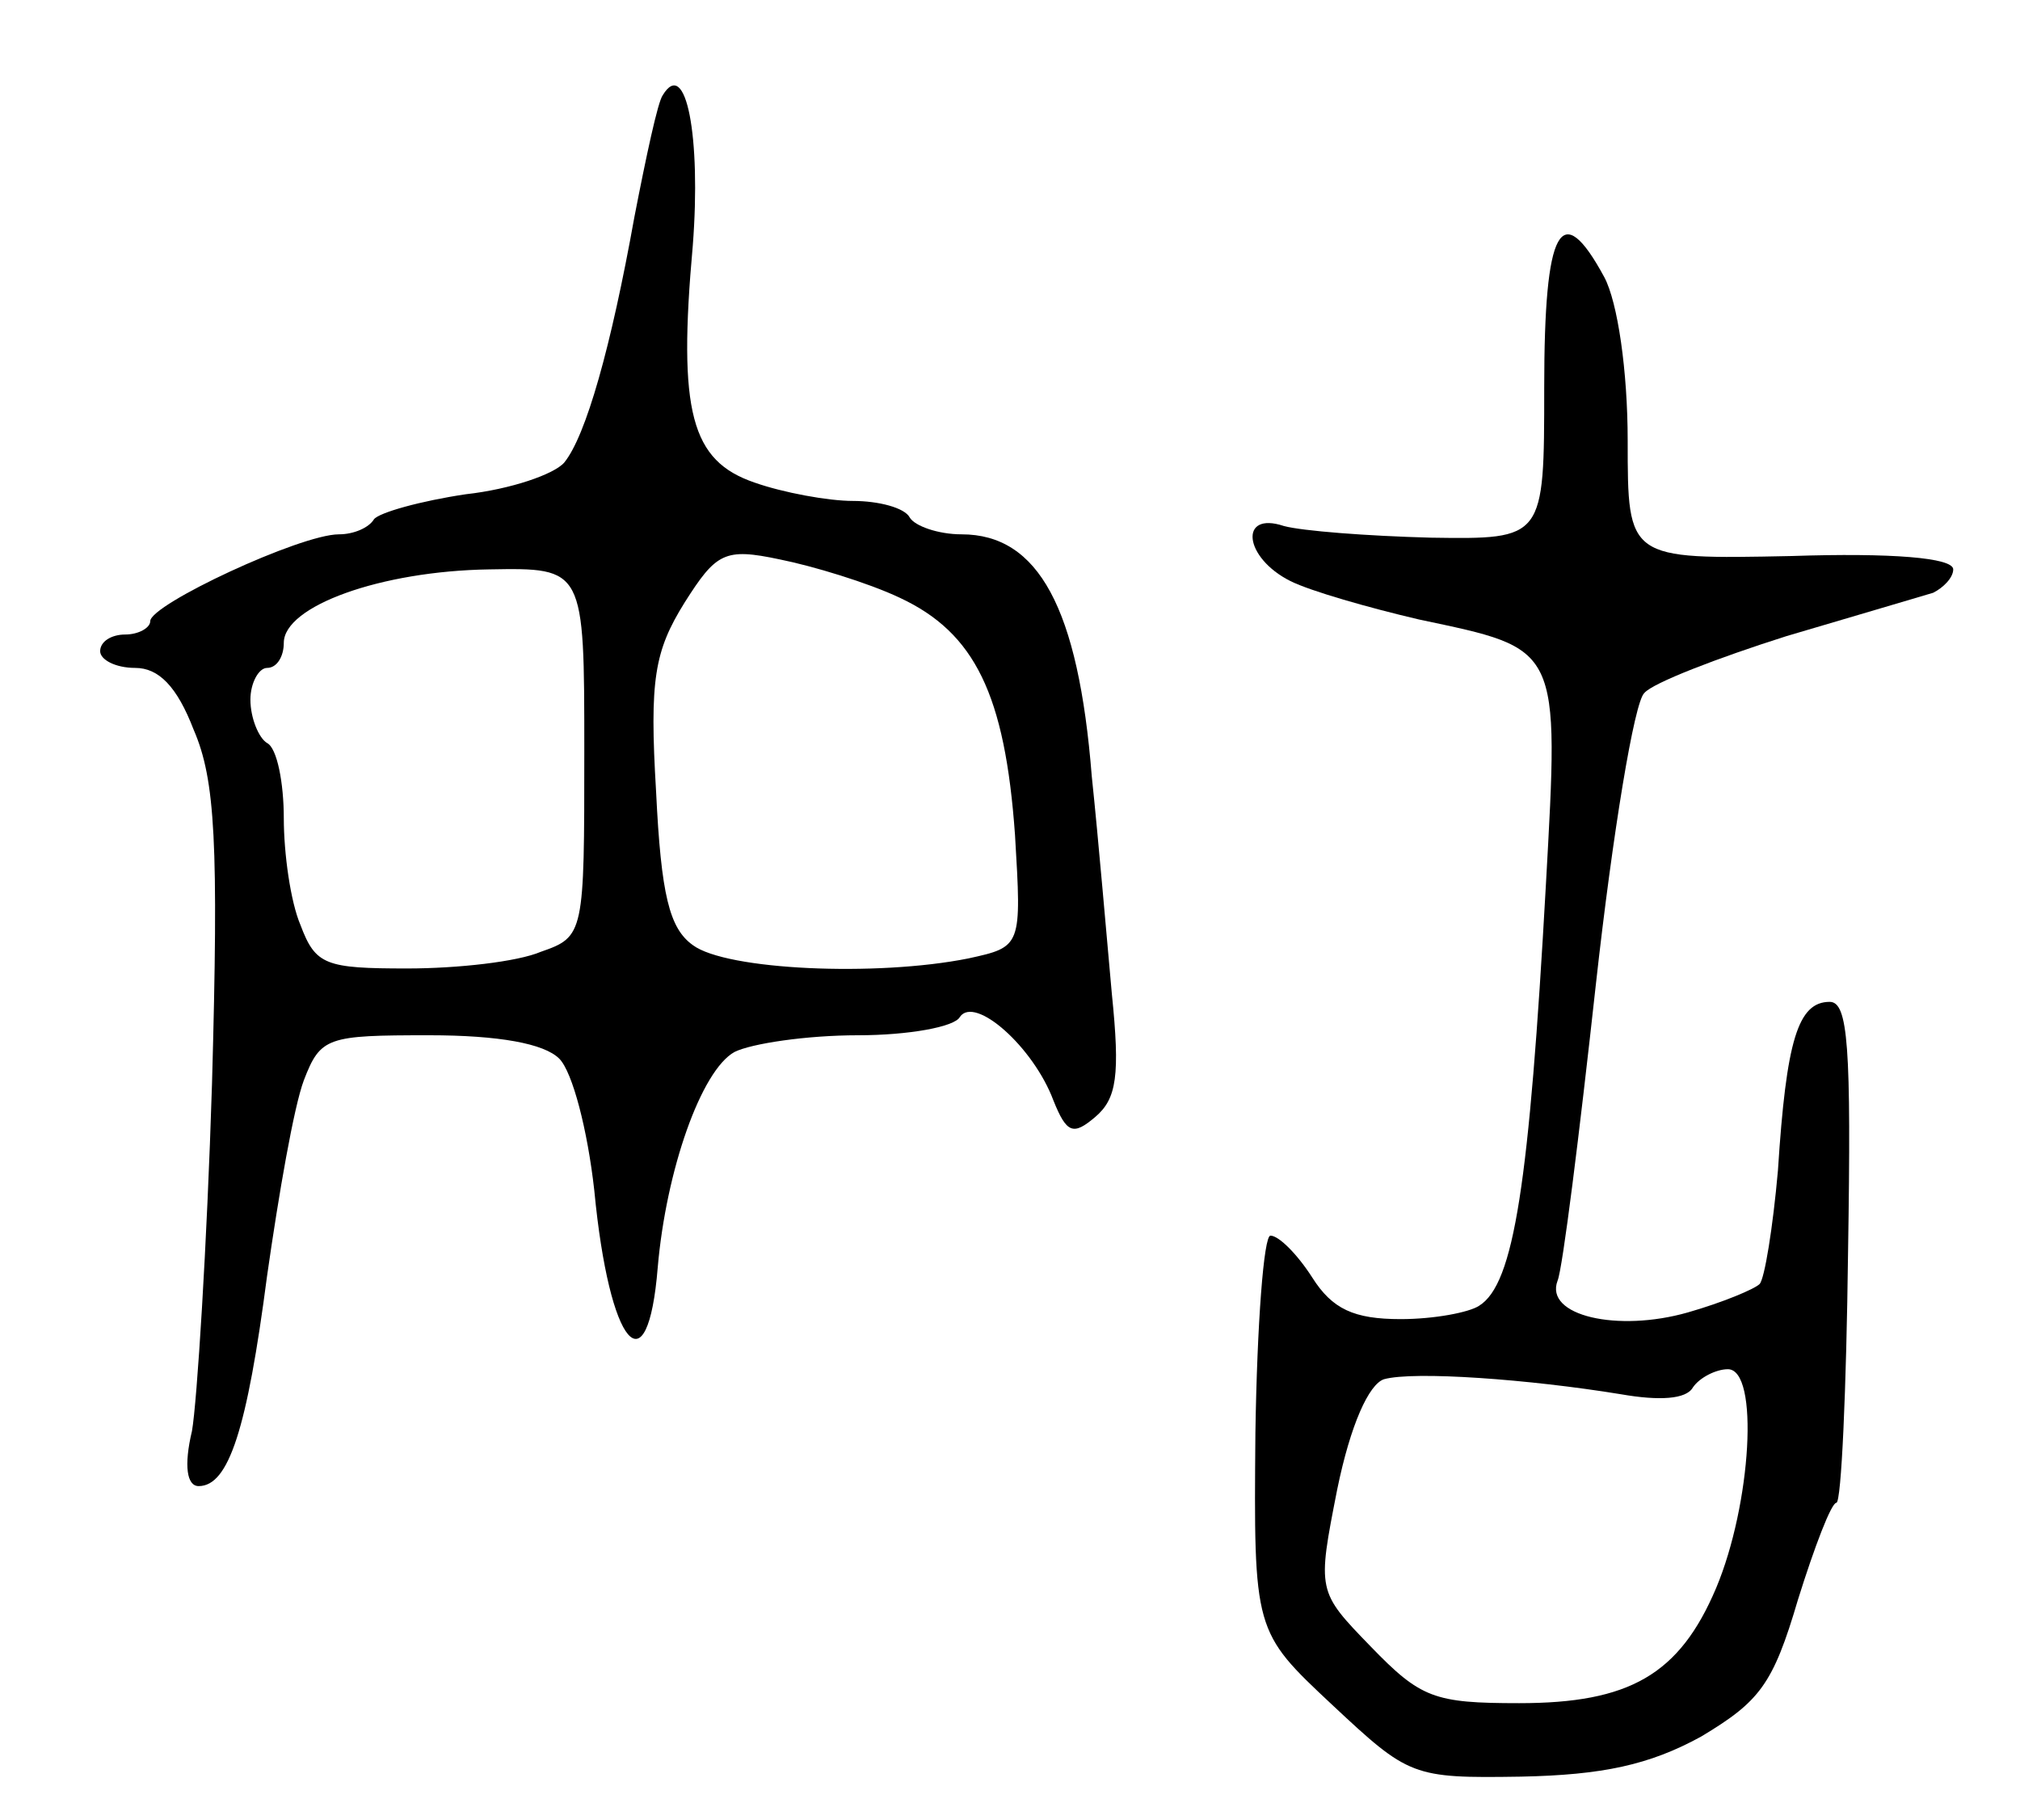 <svg version="1.0" xmlns="http://www.w3.org/2000/svg"
 width="121pt" height="109pt" viewBox="0 0 121 109"
 preserveAspectRatio="xMidYMid meet">
<g transform="translate(0,109) scale(0.1,-0.1)"
fill="#000000" stroke="none">
<path d="M397 1033 c-3 -4 -10 -37 -17 -73 -14 -78 -29 -131 -42 -147 -6 -7
-32 -16 -59 -19 -27 -4 -52 -11 -55 -15 -3 -5 -12 -9 -21 -9 -23 0 -113 -42
-113 -52 0 -4 -7 -8 -15 -8 -8 0 -15 -4 -15 -10 0 -5 9 -10 21 -10 14 0 25
-11 35 -37 13 -30 15 -68 11 -212 -3 -97 -9 -191 -12 -208 -5 -21 -3 -33 4
-33 18 0 29 34 41 126 7 49 16 101 22 117 10 26 14 27 75 27 42 0 69 -5 78
-14 8 -8 17 -43 21 -79 9 -94 32 -120 38 -46 5 58 26 118 46 129 10 5 43 10
74 10 30 0 58 5 61 11 9 13 44 -18 56 -50 8 -20 12 -21 25 -10 13 11 15 25 10
74 -3 33 -8 92 -12 130 -8 101 -32 145 -78 145 -14 0 -28 5 -31 10 -3 6 -19
10 -34 10 -15 0 -42 5 -59 11 -38 13 -46 42 -37 142 5 65 -4 113 -18 90z m142
-301 c45 -21 63 -58 69 -142 4 -67 4 -67 -28 -74 -55 -11 -145 -7 -165 8 -14
10 -19 30 -22 92 -4 67 -1 84 17 113 19 30 24 33 57 26 20 -4 53 -14 72 -23z
m-189 -92 c0 -109 0 -111 -26 -120 -14 -6 -50 -10 -80 -10 -49 0 -55 2 -64 26
-6 14 -10 43 -10 64 0 21 -4 42 -10 45 -5 3 -10 15 -10 26 0 10 5 19 10 19 6
0 10 7 10 15 0 22 58 43 123 44 57 1 57 1 57 -109z"/>
<path d="M925 858 c0 -91 0 -91 -68 -90 -38 1 -77 4 -88 7 -27 9 -24 -19 4
-33 12 -6 47 -16 77 -23 85 -18 84 -15 76 -159 -10 -179 -19 -239 -40 -252 -6
-4 -27 -8 -47 -8 -28 0 -41 6 -53 25 -9 14 -20 25 -25 25 -4 0 -8 -53 -9 -118
-1 -119 -1 -119 46 -163 46 -43 48 -44 113 -43 49 1 77 7 108 24 35 21 43 31
58 82 10 32 20 58 23 58 3 0 6 68 7 150 2 124 0 150 -11 150 -19 0 -26 -23
-31 -101 -3 -34 -8 -65 -11 -68 -3 -3 -22 -11 -43 -17 -42 -12 -86 -2 -78 19
3 7 13 87 23 178 10 90 23 169 29 174 5 6 44 21 85 34 41 12 81 24 88 26 6 3
12 9 12 14 0 7 -37 10 -97 8 -98 -2 -98 -2 -98 69 0 42 -6 83 -14 98 -26 48
-36 30 -36 -66z m46 -603 c23 -4 39 -3 43 4 4 6 14 11 21 11 19 0 14 -81 -7
-131 -22 -52 -52 -69 -118 -69 -51 0 -59 3 -89 34 -32 33 -32 33 -20 94 8 39
19 63 28 66 18 5 87 0 142 -9z"/>
</g>
</svg>

